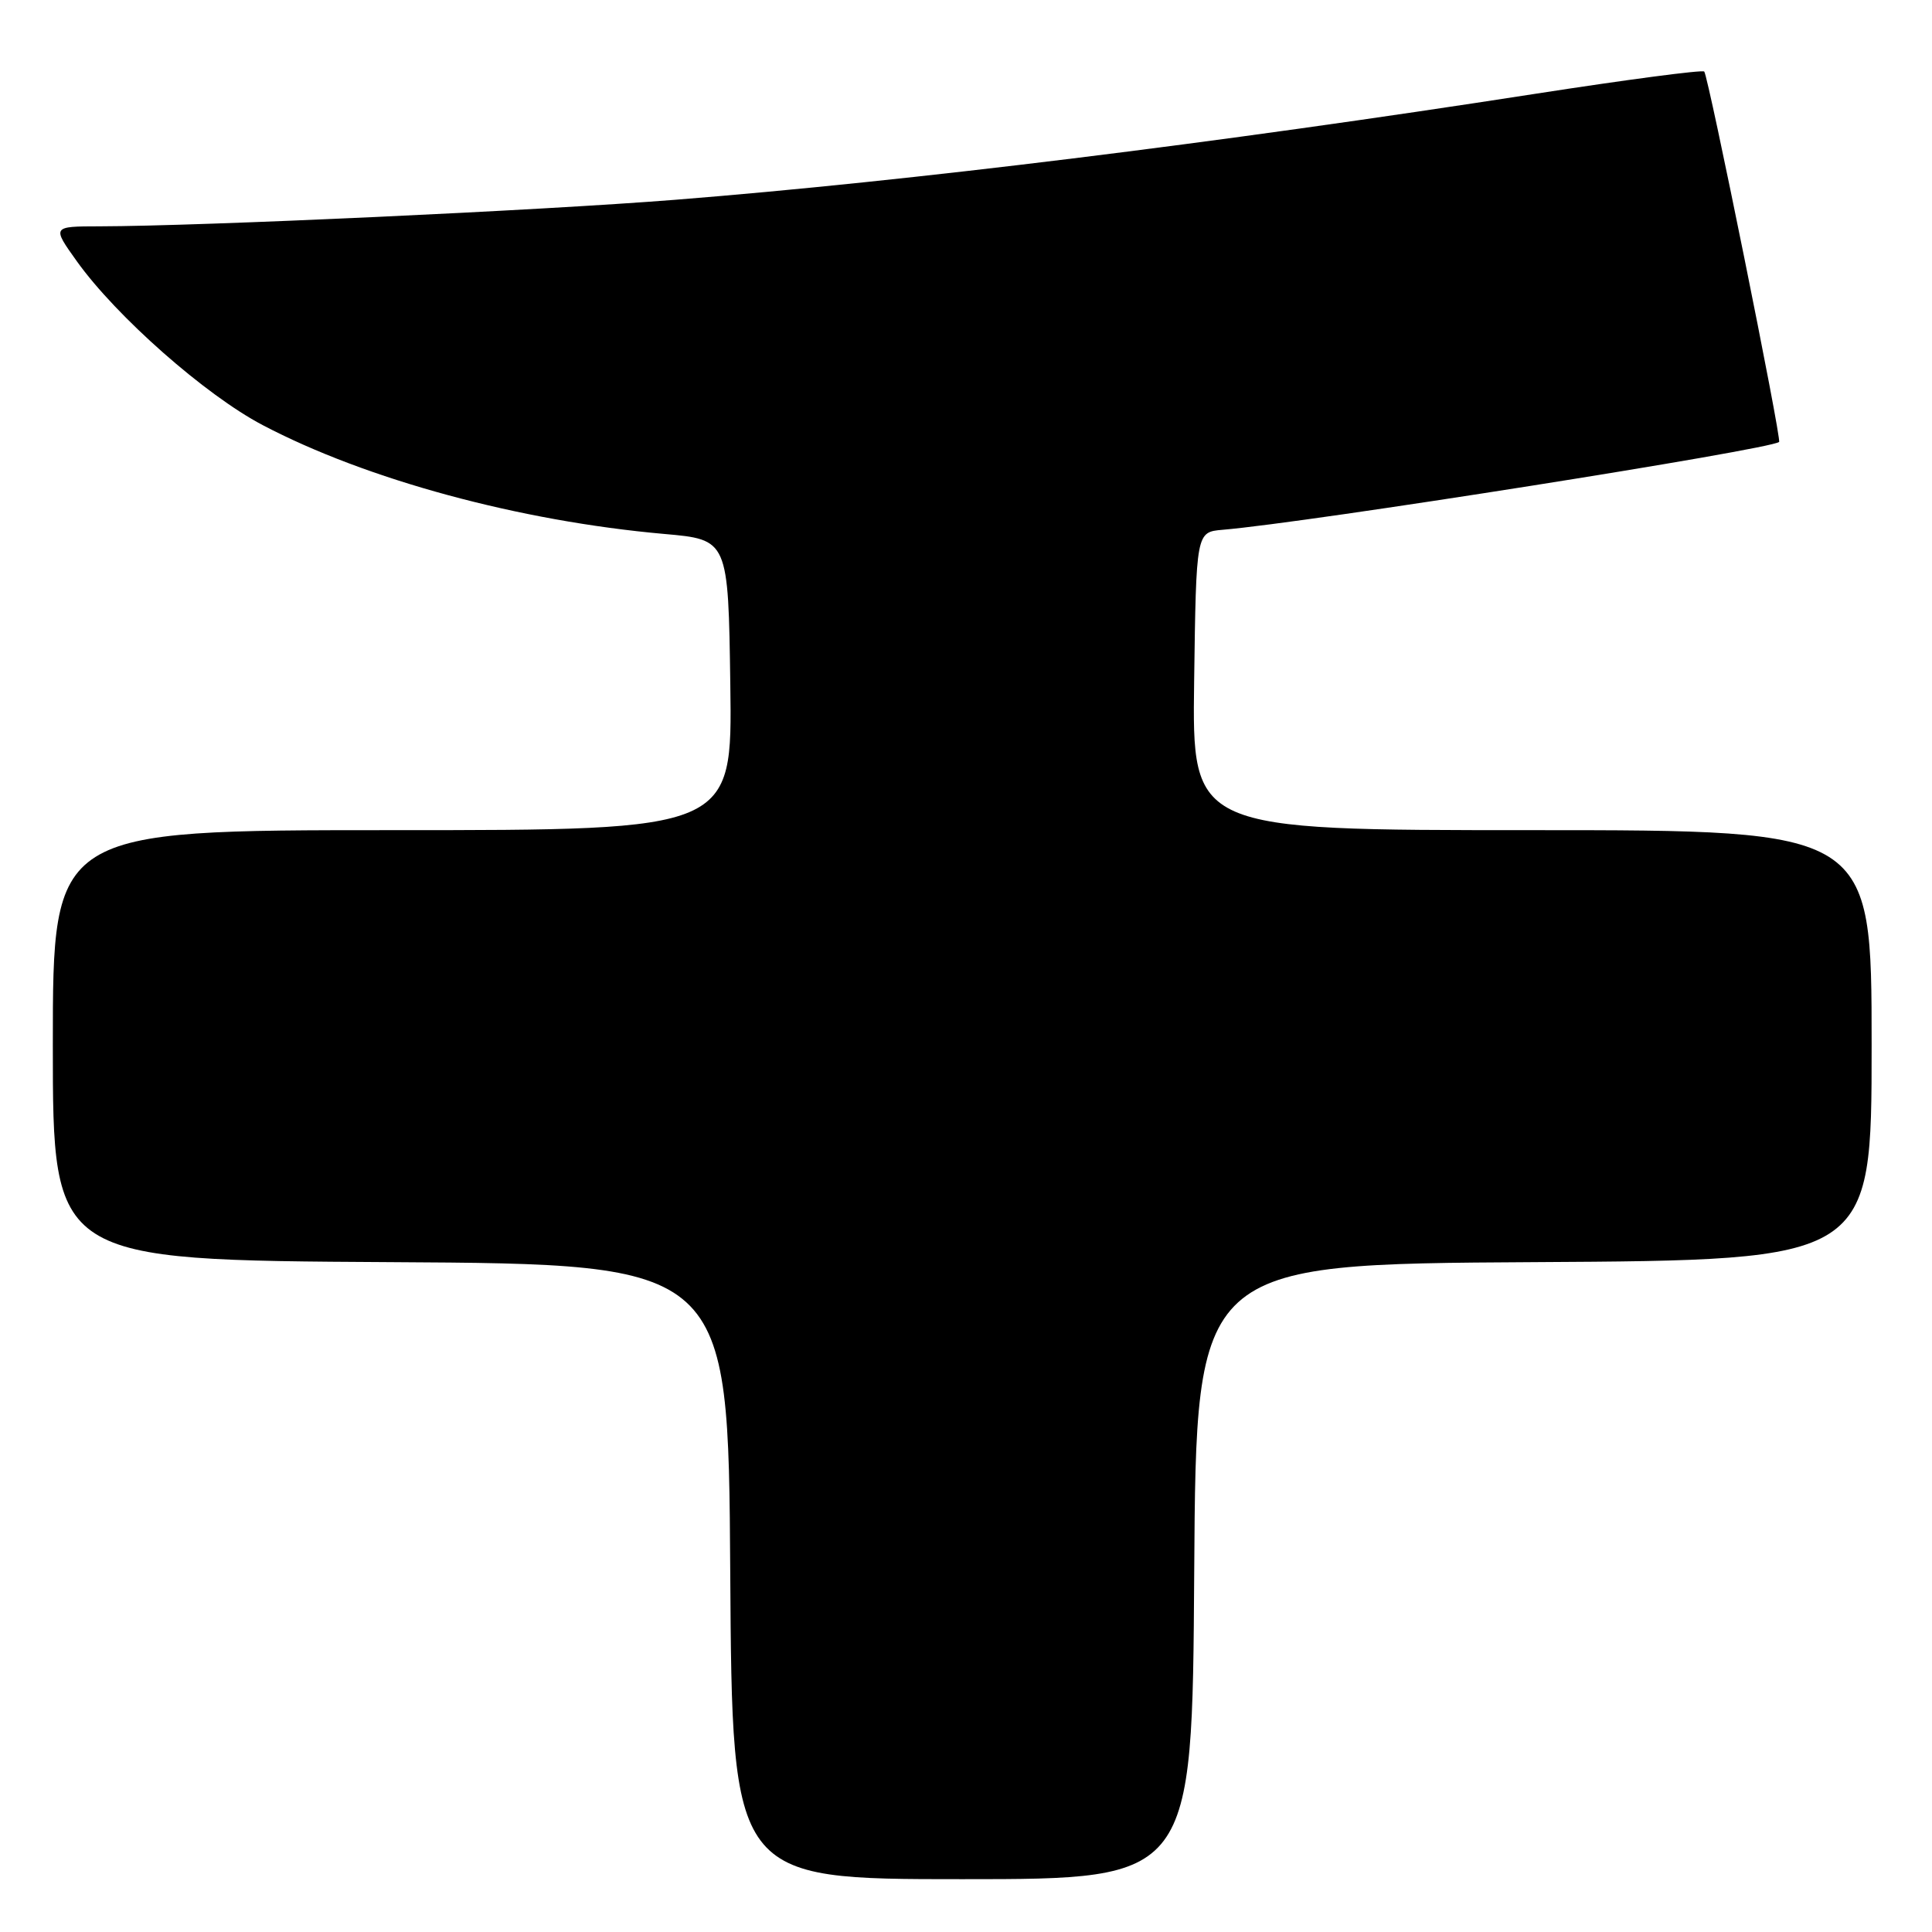 <?xml version="1.0" encoding="UTF-8" standalone="no"?>
<!DOCTYPE svg PUBLIC "-//W3C//DTD SVG 1.1//EN" "http://www.w3.org/Graphics/SVG/1.1/DTD/svg11.dtd" >
<svg xmlns="http://www.w3.org/2000/svg" xmlns:xlink="http://www.w3.org/1999/xlink" version="1.1" viewBox="0 0 256 256">
 <g >
 <path fill="currentColor"
d=" M 158.24 208.25 C 158.50 167.50 158.50 167.50 203.25 167.24 C 248.00 166.98 248.00 166.98 248.00 138.49 C 248.00 110.00 248.00 110.00 202.98 110.00 C 157.96 110.00 157.96 110.00 158.23 90.25 C 158.50 70.50 158.50 70.50 162.00 70.20 C 173.33 69.25 234.57 59.57 235.74 58.56 C 236.11 58.24 226.35 10.02 225.82 9.48 C 225.57 9.23 215.49 10.56 203.43 12.43 C 161.10 19.00 120.44 24.01 89.50 26.47 C 71.49 27.90 26.84 29.96 13.19 29.99 C 6.88 30.00 6.88 30.00 10.19 34.63 C 15.42 41.94 27.23 52.35 34.79 56.32 C 48.54 63.55 68.83 69.05 88.00 70.75 C 96.50 71.50 96.50 71.50 96.77 90.75 C 97.04 110.00 97.04 110.00 52.02 110.00 C 7.00 110.00 7.00 110.00 7.00 138.49 C 7.00 166.98 7.00 166.98 51.75 167.24 C 96.50 167.50 96.50 167.50 96.76 208.25 C 97.02 249.00 97.02 249.00 127.50 249.00 C 157.98 249.00 157.98 249.00 158.24 208.25 Z "/>
</g>
</svg>